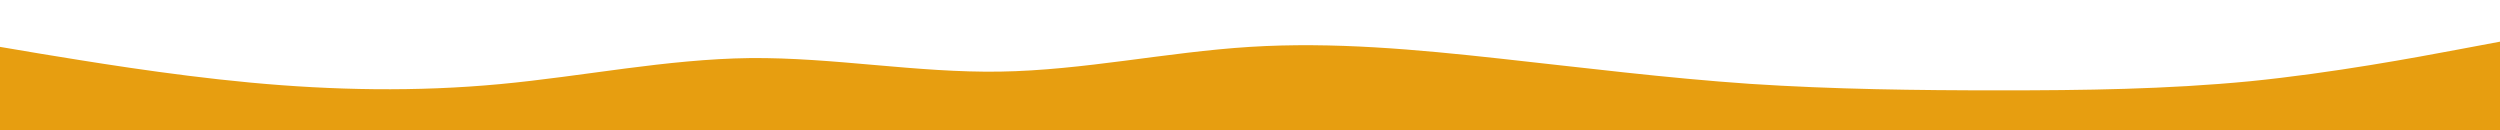 <svg id="visual" viewBox="0 0 960 50" width="960" height="50" xmlns="http://www.w3.org/2000/svg" xmlns:xlink="http://www.w3.org/1999/xlink" version="1.1"><path d="M0 18L16 20.7C32 23.3 64 28.7 96 31.7C128 34.7 160 35.3 192 32.3C224 29.3 256 22.7 288 22.3C320 22 352 28 384 27.5C416 27 448 20 480 18C512 16 544 19 576 22.5C608 26 640 30 672 32.2C704 34.3 736 34.7 768 34.7C800 34.7 832 34.3 864 31.2C896 28 928 22 944 19L960 16L960 51L944 51C928 51 896 51 864 51C832 51 800 51 768 51C736 51 704 51 672 51C640 51 608 51 576 51C544 51 512 51 480 51C448 51 416 51 384 51C352 51 320 51 288 51C256 51 224 51 192 51C160 51 128 51 96 51C64 51 32 51 16 51L0 51Z" fill="#e79e10" stroke-linecap="round" stroke-linejoin="miter"></path></svg>